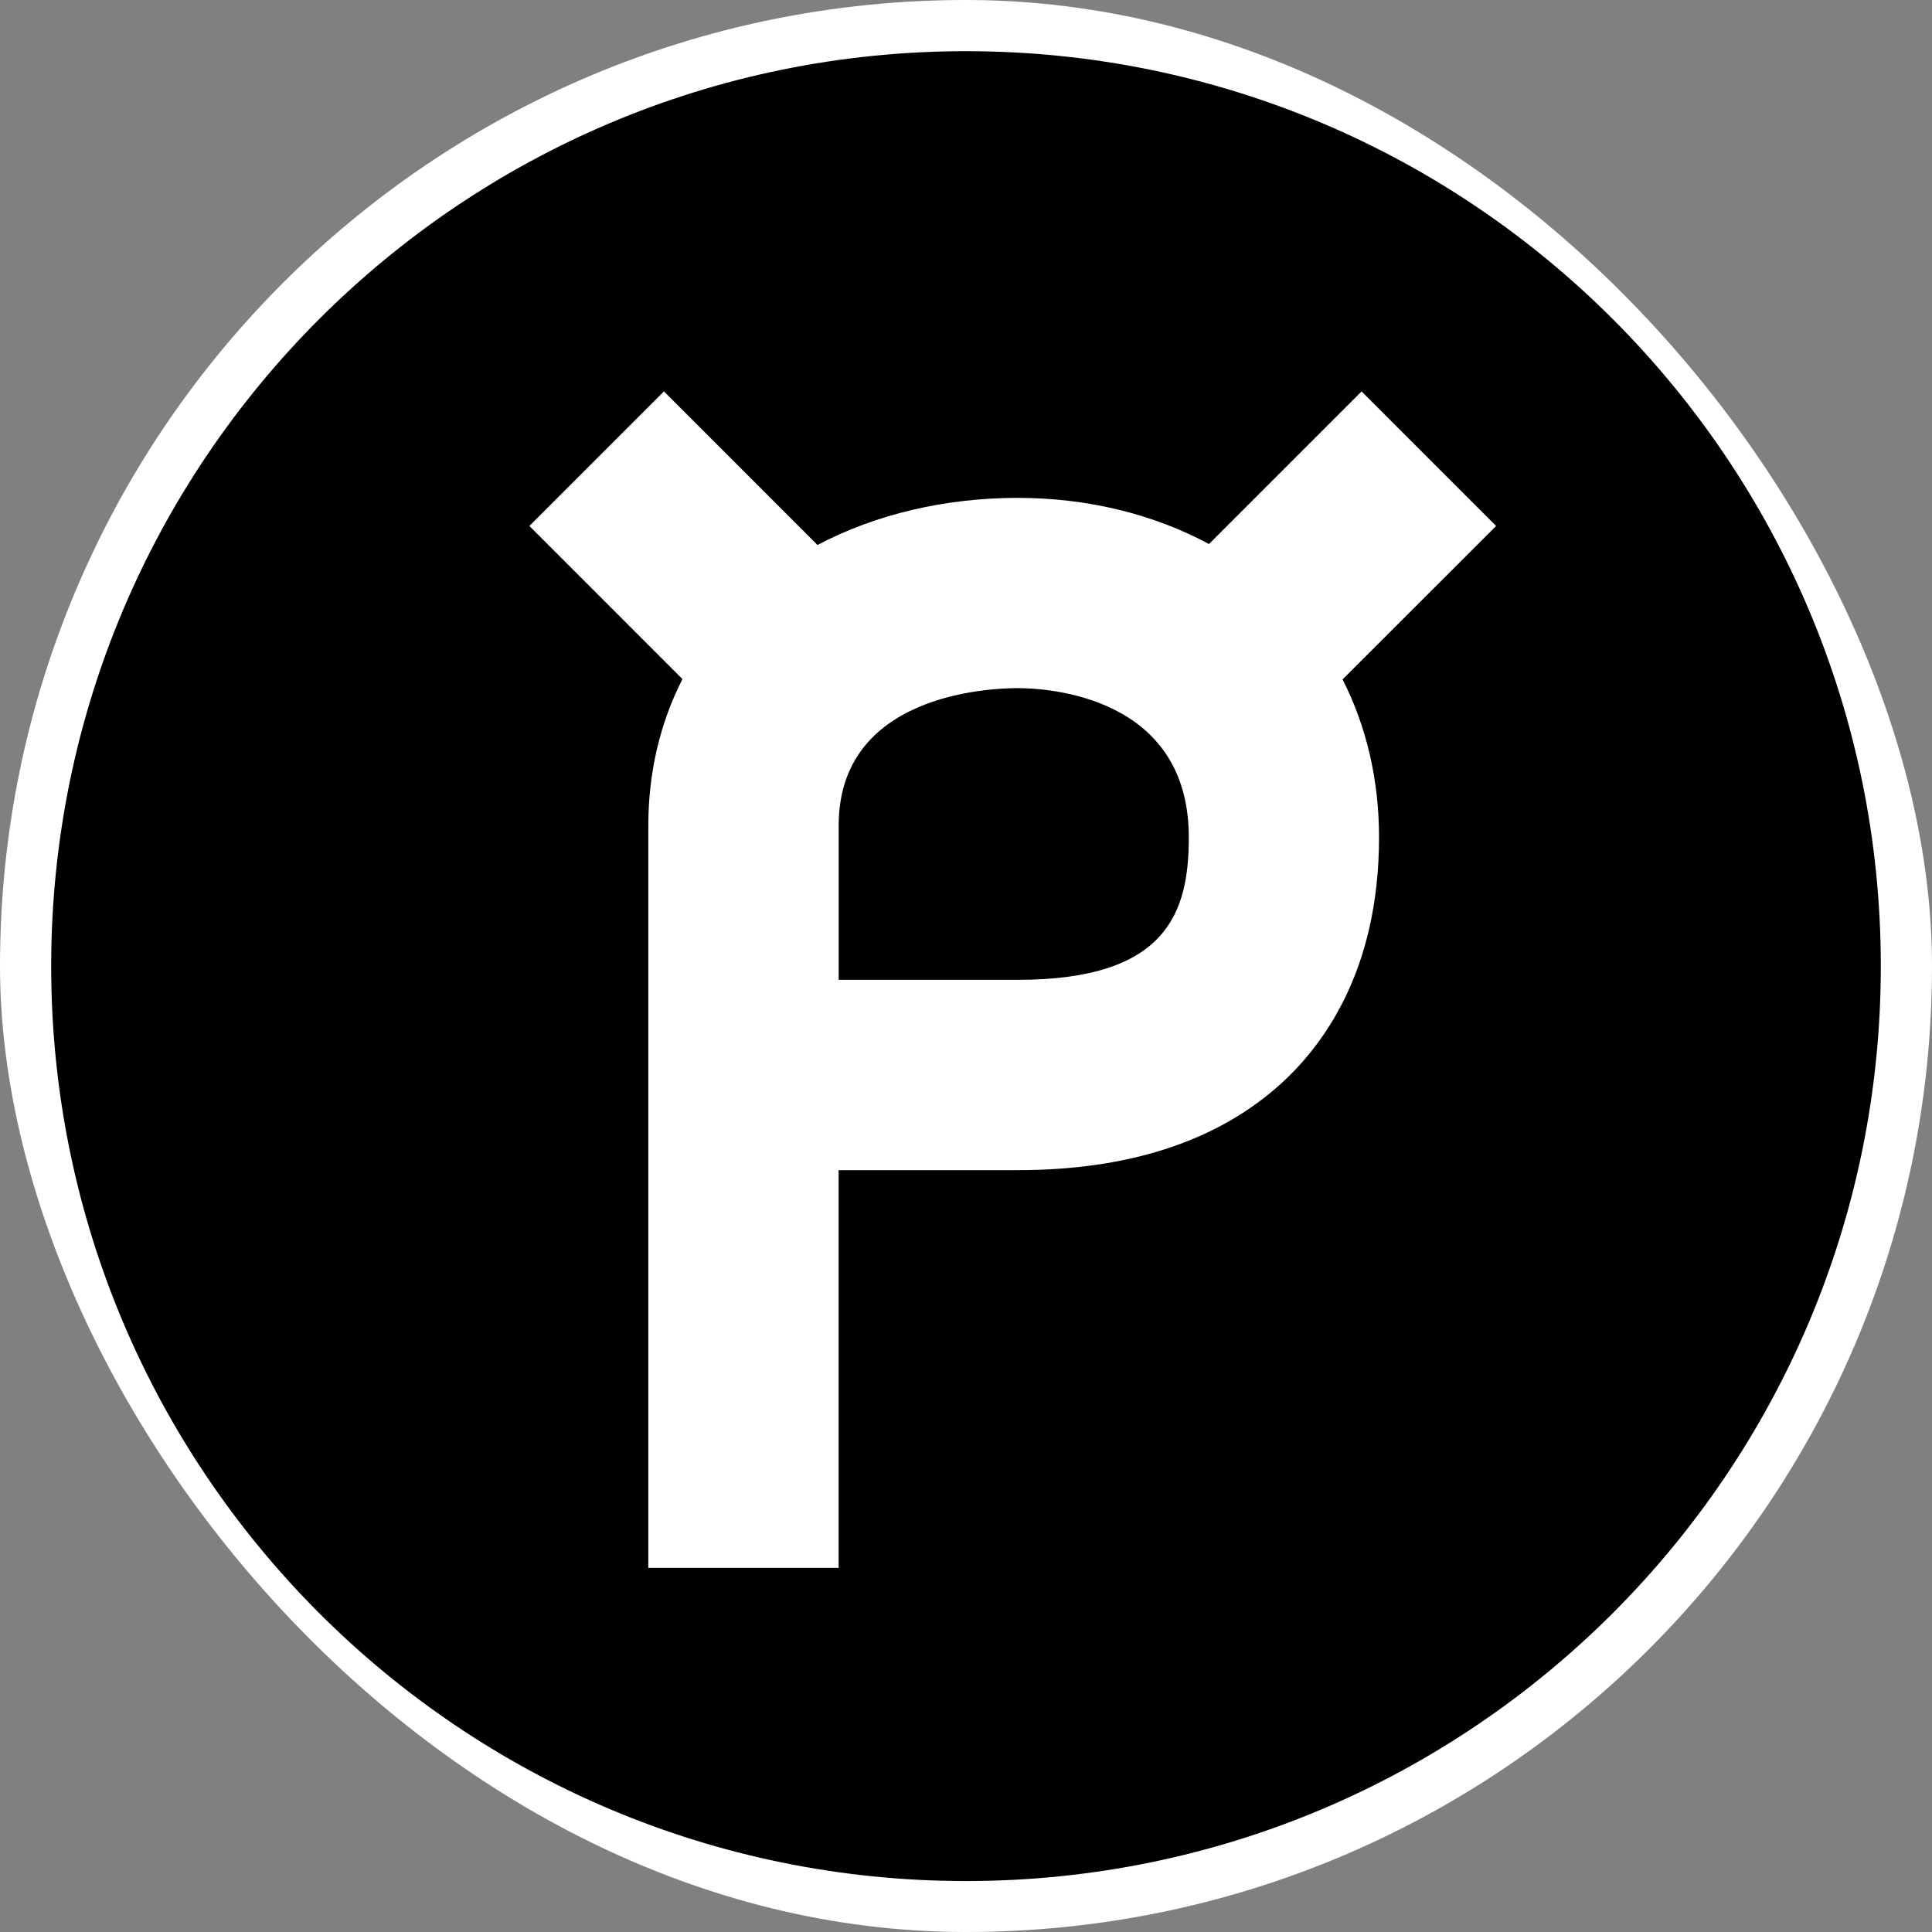 <svg width="250" height="250" viewBox="0 0 250 250" fill="none" xmlns="http://www.w3.org/2000/svg">
<rect x="0" y="0" width="250" height="250" fill="#808080" stroke="none"/>
<g clip-path="url(#clip0_242_94876)">
<path d="M125 250.031C108.128 250.031 91.759 246.723 76.342 240.204C61.455 233.906 48.093 224.892 36.61 213.416C25.136 201.94 16.122 188.568 9.825 173.678C3.307 158.26 0 141.888 0 125.014C0 108.14 3.307 91.769 9.825 76.35C16.122 61.461 25.136 48.097 36.61 36.613C48.093 25.137 61.455 16.122 76.342 9.824C91.759 3.306 108.128 -0.002 125 -0.002C141.872 -0.002 158.241 3.306 173.658 9.824C188.545 16.122 201.907 25.137 213.39 36.613C224.864 48.089 233.878 61.461 240.175 76.35C246.693 91.769 250 108.14 250 125.014C250 141.888 246.693 158.26 240.175 173.678C233.878 188.568 224.864 201.931 213.39 213.416C201.916 224.892 188.545 233.906 173.658 240.204C158.241 246.732 141.872 250.031 125 250.031Z" fill="white"/>
<path d="M125 243.407C190.377 243.407 243.376 190.401 243.376 125.015C243.376 59.629 190.377 6.623 125 6.623C59.622 6.623 6.623 59.629 6.623 125.015C6.623 190.401 59.622 243.407 125 243.407Z" fill="black"/>
<path d="M193.599 68.061L176.189 50.648L156.442 70.398C149.236 66.517 140.717 64.426 131.694 64.426C122.249 64.426 113.288 66.561 105.782 70.522L85.912 50.648L68.502 68.061L88.311 87.872C85.418 93.535 83.892 99.948 83.892 106.819V202.886H108.516V151.417H131.685C145.709 151.417 156.945 147.853 165.085 140.823C171.18 135.557 178.447 125.651 178.447 108.345C178.447 100.918 176.815 93.985 173.728 87.916L193.599 68.061ZM131.694 126.789H108.525V106.819C108.525 89.901 127.831 89.045 131.694 89.045C135.39 89.045 153.831 89.971 153.831 108.345C153.831 117.924 151.15 126.789 131.694 126.789Z" fill="white"/>
</g>
<defs>
<clipPath id="clip0_242_94876">
<rect width="250" height="250" rx="125" fill="white"/>
</clipPath>
</defs>
</svg>
